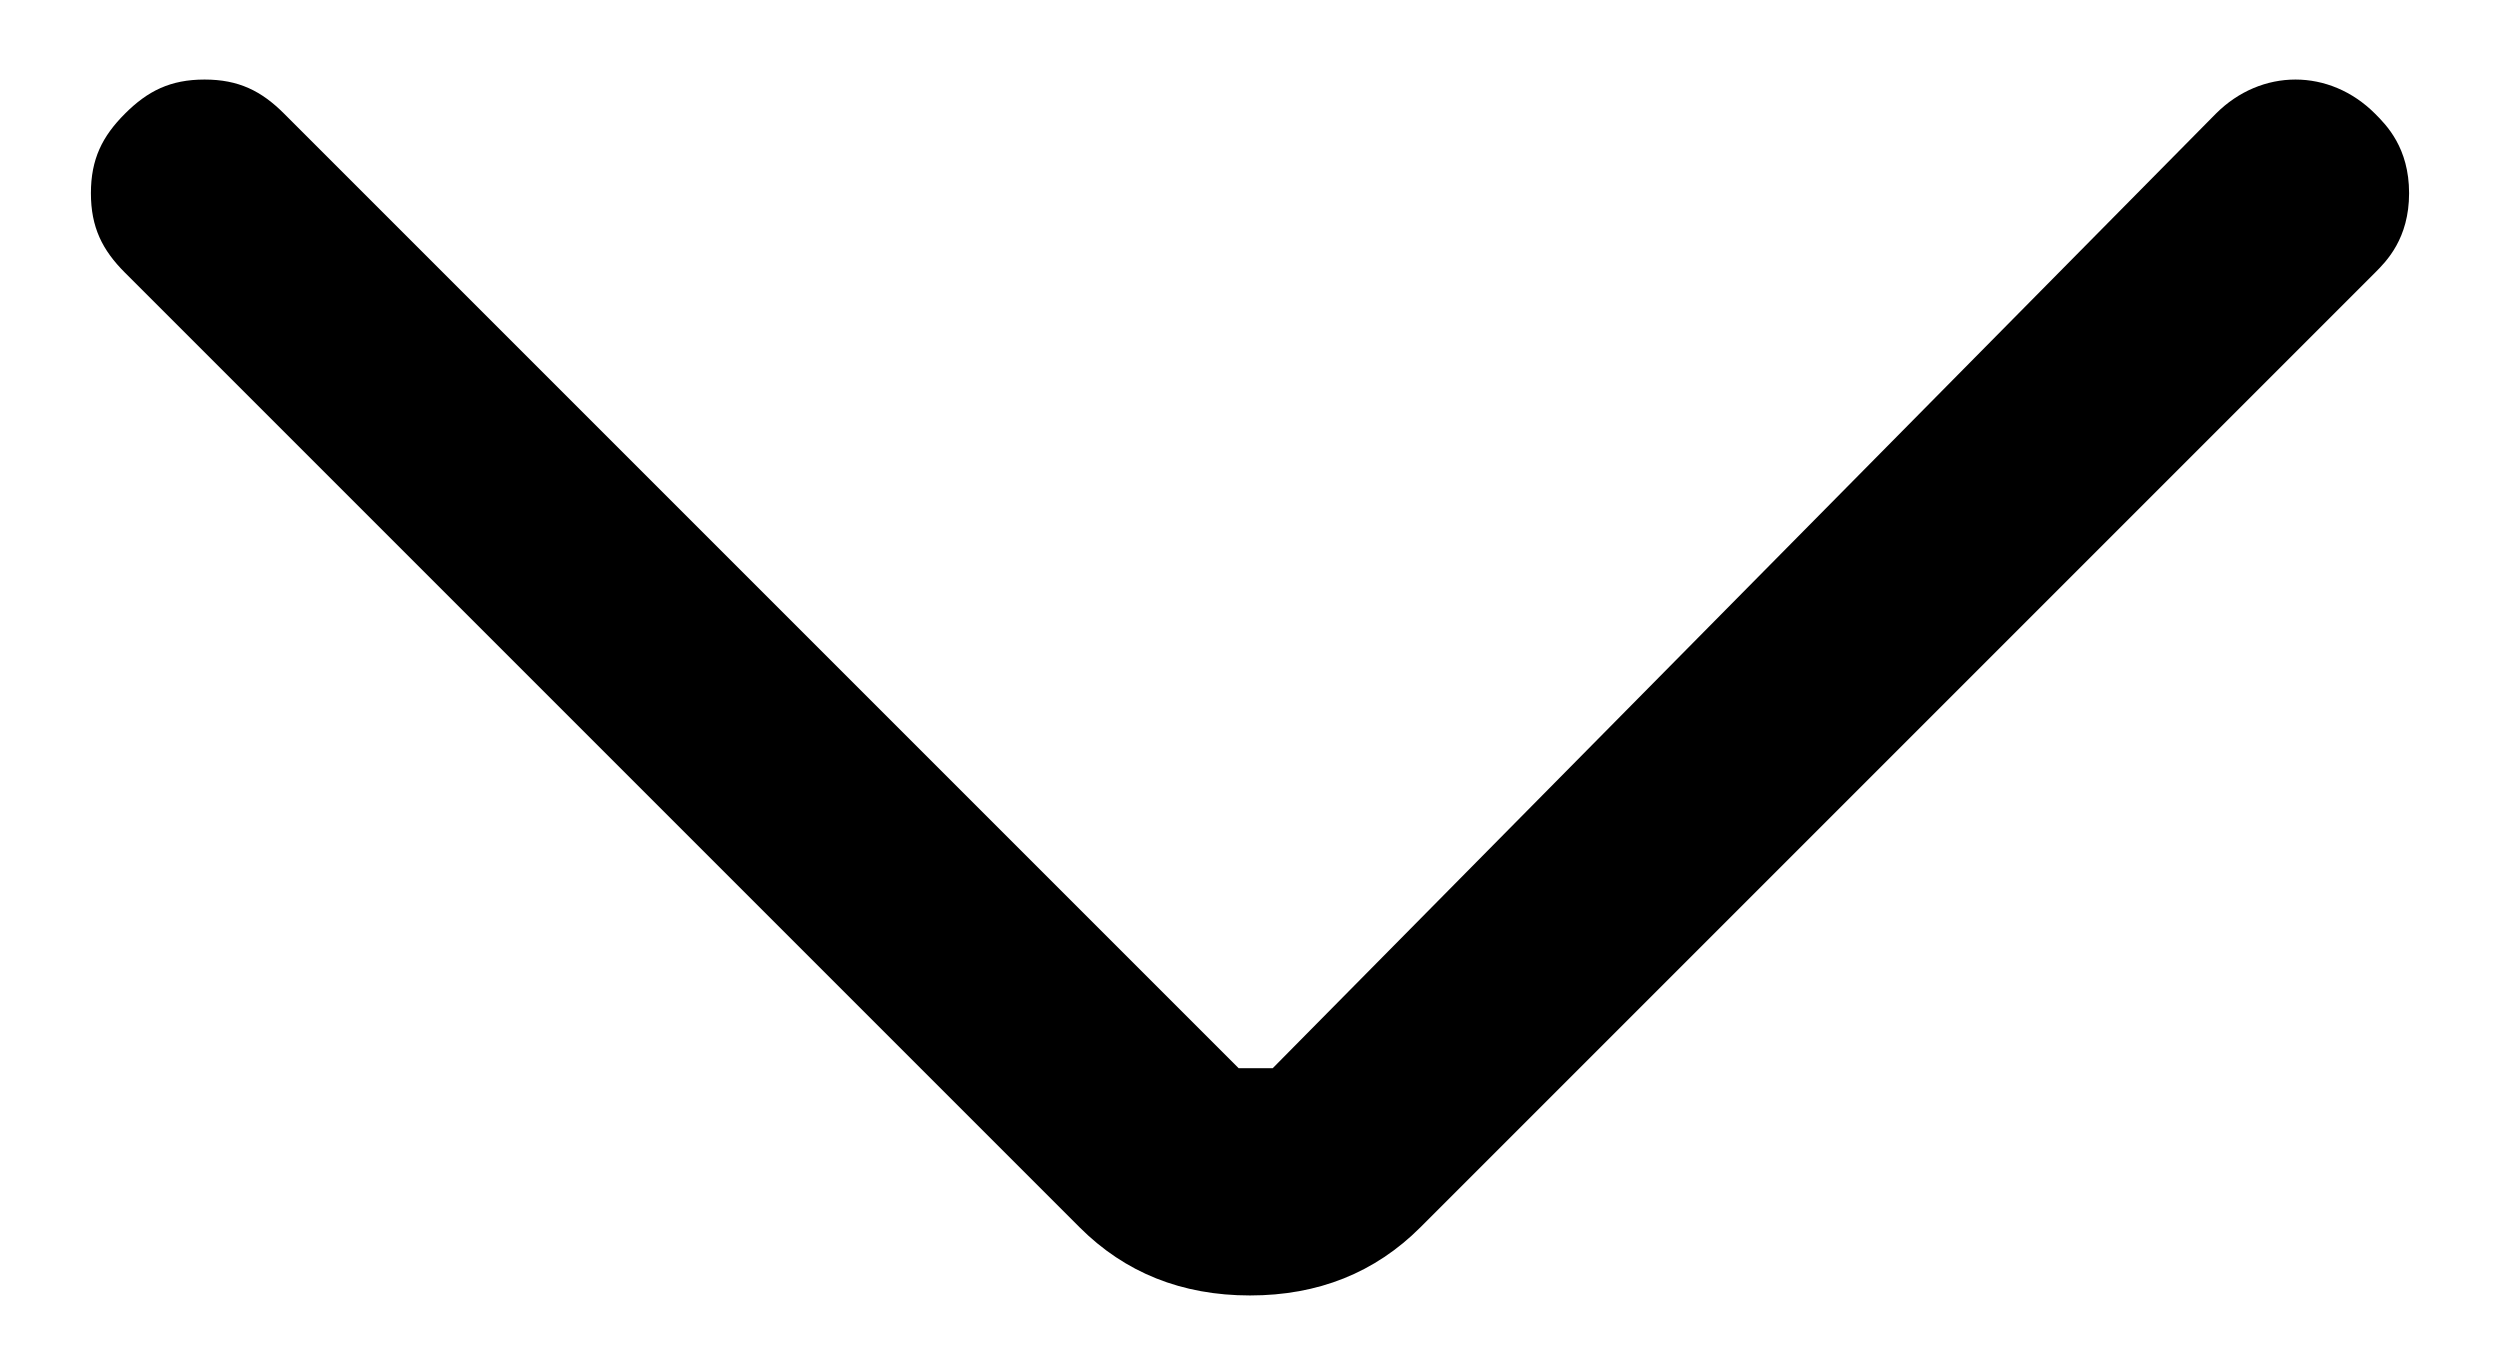 <?xml version="1.0" encoding="UTF-8"?>
<svg width="22px" height="12px" viewBox="0 0 22 12" version="1.1" xmlns="http://www.w3.org/2000/svg" xmlns:xlink="http://www.w3.org/1999/xlink">
    <!-- Generator: Sketch 43.1 (39012) - http://www.bohemiancoding.com/sketch -->
    <title>arrow-left</title>
    <desc>Created with Sketch.</desc>
    <defs></defs>
    <g id="Page-1" stroke="none" stroke-width="1" fill="none" fill-rule="evenodd">
        <g id="arrow-left" transform="translate(11, 6) rotate(-90) translate(-11, -6) translate(5, -5)" fill-rule="nonzero" fill="#000000">
            <path d="M10.3,21.2 C9.9,21.2 9.7,21 9.6,20.9 L1.2,12.5 C0.8,12.1 0.6,11.6 0.6,11 C0.6,10.4 0.8,9.9 1.2,9.5 L9.6,1.1 C9.8,0.9 10,0.8 10.3,0.8 C10.6,0.8 10.8,0.9 11,1.1 C11.2,1.3 11.3,1.5 11.3,1.8 C11.3,2.1 11.2,2.3 11,2.5 L2.6,10.9 L2.6,10.9 C2.6,10.9 2.6,10.9 2.6,11 L2.6,11.2 L11,19.5 C11.4,19.9 11.4,20.5 11,20.9 C10.9,21 10.7,21.2 10.3,21.2 Z" id="Shape"></path>
        </g>
    </g>
</svg>